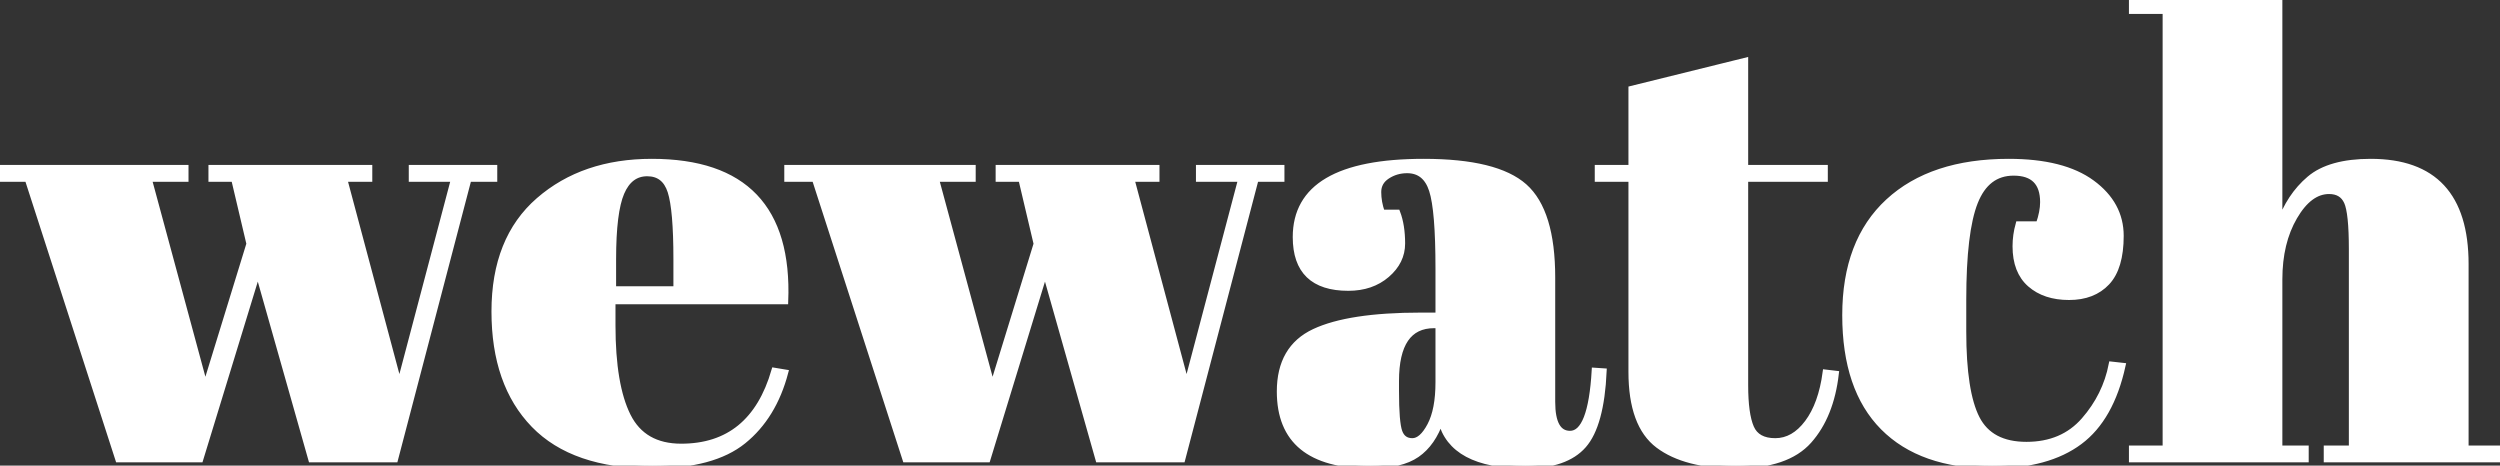 <svg width="408.1" height="76.001" viewBox="0 0 408.1 76.001" xmlns="http://www.w3.org/2000/svg"><rect x="0" y="0" width="408.1" height="76.001" fill="#333333" stroke="none"/><g id="svgGroup" stroke-linecap="round" fill-rule="evenodd" font-size="9pt" stroke="#ffffff" stroke-width="0.25mm" fill="#ffffff" style="stroke:#ffffff;stroke-width:0.25mm;fill:#ffffff"><path d="M 38.2 29.2 L 34.5 29.2 L 34.5 27.4 L 60.3 27.4 L 60.3 29.2 L 56.2 29.2 L 65.2 62.9 L 74.1 29.2 L 67.2 29.2 L 67.2 27.4 L 80.7 27.4 L 80.7 29.2 L 76.5 29.2 L 64.5 75 L 50.8 75 L 42.1 44.3 L 32.7 75 L 19.3 75 L 4.5 29.2 L 0 29.2 L 0 27.4 L 30.3 27.4 L 30.3 29.2 L 24.3 29.2 L 33.5 63.2 L 40.7 39.8 L 38.2 29.2 Z M 166.7 29.2 L 163 29.2 L 163 27.4 L 188.8 27.4 L 188.8 29.2 L 184.7 29.2 L 193.7 62.9 L 202.6 29.2 L 195.7 29.2 L 195.7 27.4 L 209.2 27.4 L 209.2 29.2 L 205 29.2 L 193 75 L 179.3 75 L 170.6 44.3 L 161.2 75 L 147.8 75 L 133 29.2 L 128.5 29.2 L 128.5 27.4 L 158.8 27.4 L 158.8 29.2 L 152.8 29.2 L 162 63.2 L 169.2 39.8 L 166.7 29.2 Z M 348 1.8 L 348 0 L 372.1 0 L 372.1 36.6 Q 373.7 32 377 29.2 Q 380.3 26.4 387 26.4 Q 402.5 26.4 402.5 43.1 L 402.5 73.2 L 408.1 73.2 L 408.1 75 L 379.8 75 L 379.8 73.2 L 383.9 73.2 L 383.9 40.7 Q 383.9 34.7 383.1 32.95 Q 382.3 31.2 380.2 31.2 Q 377 31.2 374.55 35.4 Q 372.1 39.6 372.1 45.6 L 372.1 73.2 L 376.4 73.2 L 376.4 75 L 348 75 L 348 73.2 L 353.5 73.2 L 353.5 1.8 L 348 1.8 Z M 231.9 51.5 L 234.8 51.5 L 234.8 43.8 Q 234.8 34.3 233.75 31.05 Q 232.7 27.8 229.7 27.8 Q 227.9 27.8 226.45 28.75 Q 225 29.7 225 31.35 Q 225 33 225.6 34.7 L 228.1 34.7 Q 228.9 36.8 228.9 39.75 Q 228.9 42.7 226.4 44.85 Q 223.9 47 220.1 47 Q 211.5 47 211.5 38.7 Q 211.5 26.4 232.4 26.4 Q 244.3 26.4 248.85 30.45 Q 253.4 34.5 253.4 45.3 L 253.4 65.6 Q 253.4 70.8 256.3 70.8 Q 259.7 70.8 260.3 60.5 L 261.8 60.6 Q 261.4 69.4 258.5 72.7 Q 255.6 76 249 76 Q 237 76 235.2 68.6 Q 233.9 72.4 231.3 74.2 Q 228.7 76 223.7 76 Q 208.9 76 208.9 63.9 Q 208.9 56.8 214.55 54.15 Q 220.2 51.5 231.9 51.5 Z M 320.5 48.9 L 320.5 54.1 Q 320.5 64 322.7 68.3 Q 324.9 72.6 330.8 72.6 Q 336.7 72.6 340.2 68.6 Q 343.7 64.6 344.7 59.5 L 346.5 59.7 Q 344.6 68.3 339.5 72.1 Q 334.3 76 325.2 76 Q 313.6 76 307.4 69.75 Q 301.2 63.5 301.2 51.45 Q 301.2 39.4 308.25 32.9 Q 315.3 26.4 327.9 26.4 Q 336.8 26.4 341.5 29.85 Q 346.2 33.3 346.2 38.5 Q 346.2 43.7 343.95 46.1 Q 341.7 48.5 337.75 48.5 Q 333.8 48.5 331.4 46.4 Q 329 44.3 329 40.2 Q 329 38.4 329.5 36.6 L 332.8 36.6 Q 333.5 34.6 333.5 33 Q 333.5 28.2 328.7 28.2 Q 324.3 28.2 322.4 33 Q 320.5 37.8 320.5 48.9 Z M 266.3 60.7 L 266.3 29.2 L 260.8 29.2 L 260.8 27.4 L 266.3 27.4 L 266.3 14.5 L 284.9 9.9 L 284.9 27.4 L 297.9 27.4 L 297.9 29.2 L 284.9 29.2 L 284.9 62.9 Q 284.9 67.6 285.85 69.8 Q 286.8 72 289.8 72 Q 292.8 72 295.05 69 Q 297.3 66 298 60.8 L 299.7 61 Q 298.9 67.9 295.3 71.95 Q 291.7 76 283.4 76 Q 275.1 76 270.7 72.7 Q 266.3 69.4 266.3 60.7 Z M 128.2 49.2 L 100 49.2 L 100 53.1 Q 100 62.9 102.5 67.9 Q 105 72.9 111.2 72.9 Q 122.8 72.9 126.4 60.5 L 128.2 60.8 Q 126.3 68 121.35 72 Q 116.4 76 106.5 76 Q 93.6 76 87.15 69.35 Q 80.7 62.7 80.7 50.85 Q 80.7 39 87.95 32.7 Q 95.2 26.4 106.4 26.4 Q 129.1 26.4 128.2 49.2 Z M 100.1 42.3 L 100.1 47.2 L 110.4 47.2 L 110.4 42.3 Q 110.4 34.2 109.45 31.25 Q 108.5 28.3 105.65 28.3 Q 102.8 28.3 101.45 31.45 Q 100.1 34.6 100.1 42.3 Z M 234.8 62.4 L 234.8 53.1 L 234.1 53.1 Q 227.9 53.1 227.9 62.2 L 227.9 63.8 Q 227.9 69 228.45 70.5 Q 229 72 230.55 72 Q 232.1 72 233.45 69.45 Q 234.8 66.9 234.8 62.4 Z" vector-effect="non-scaling-stroke"/></g></svg>